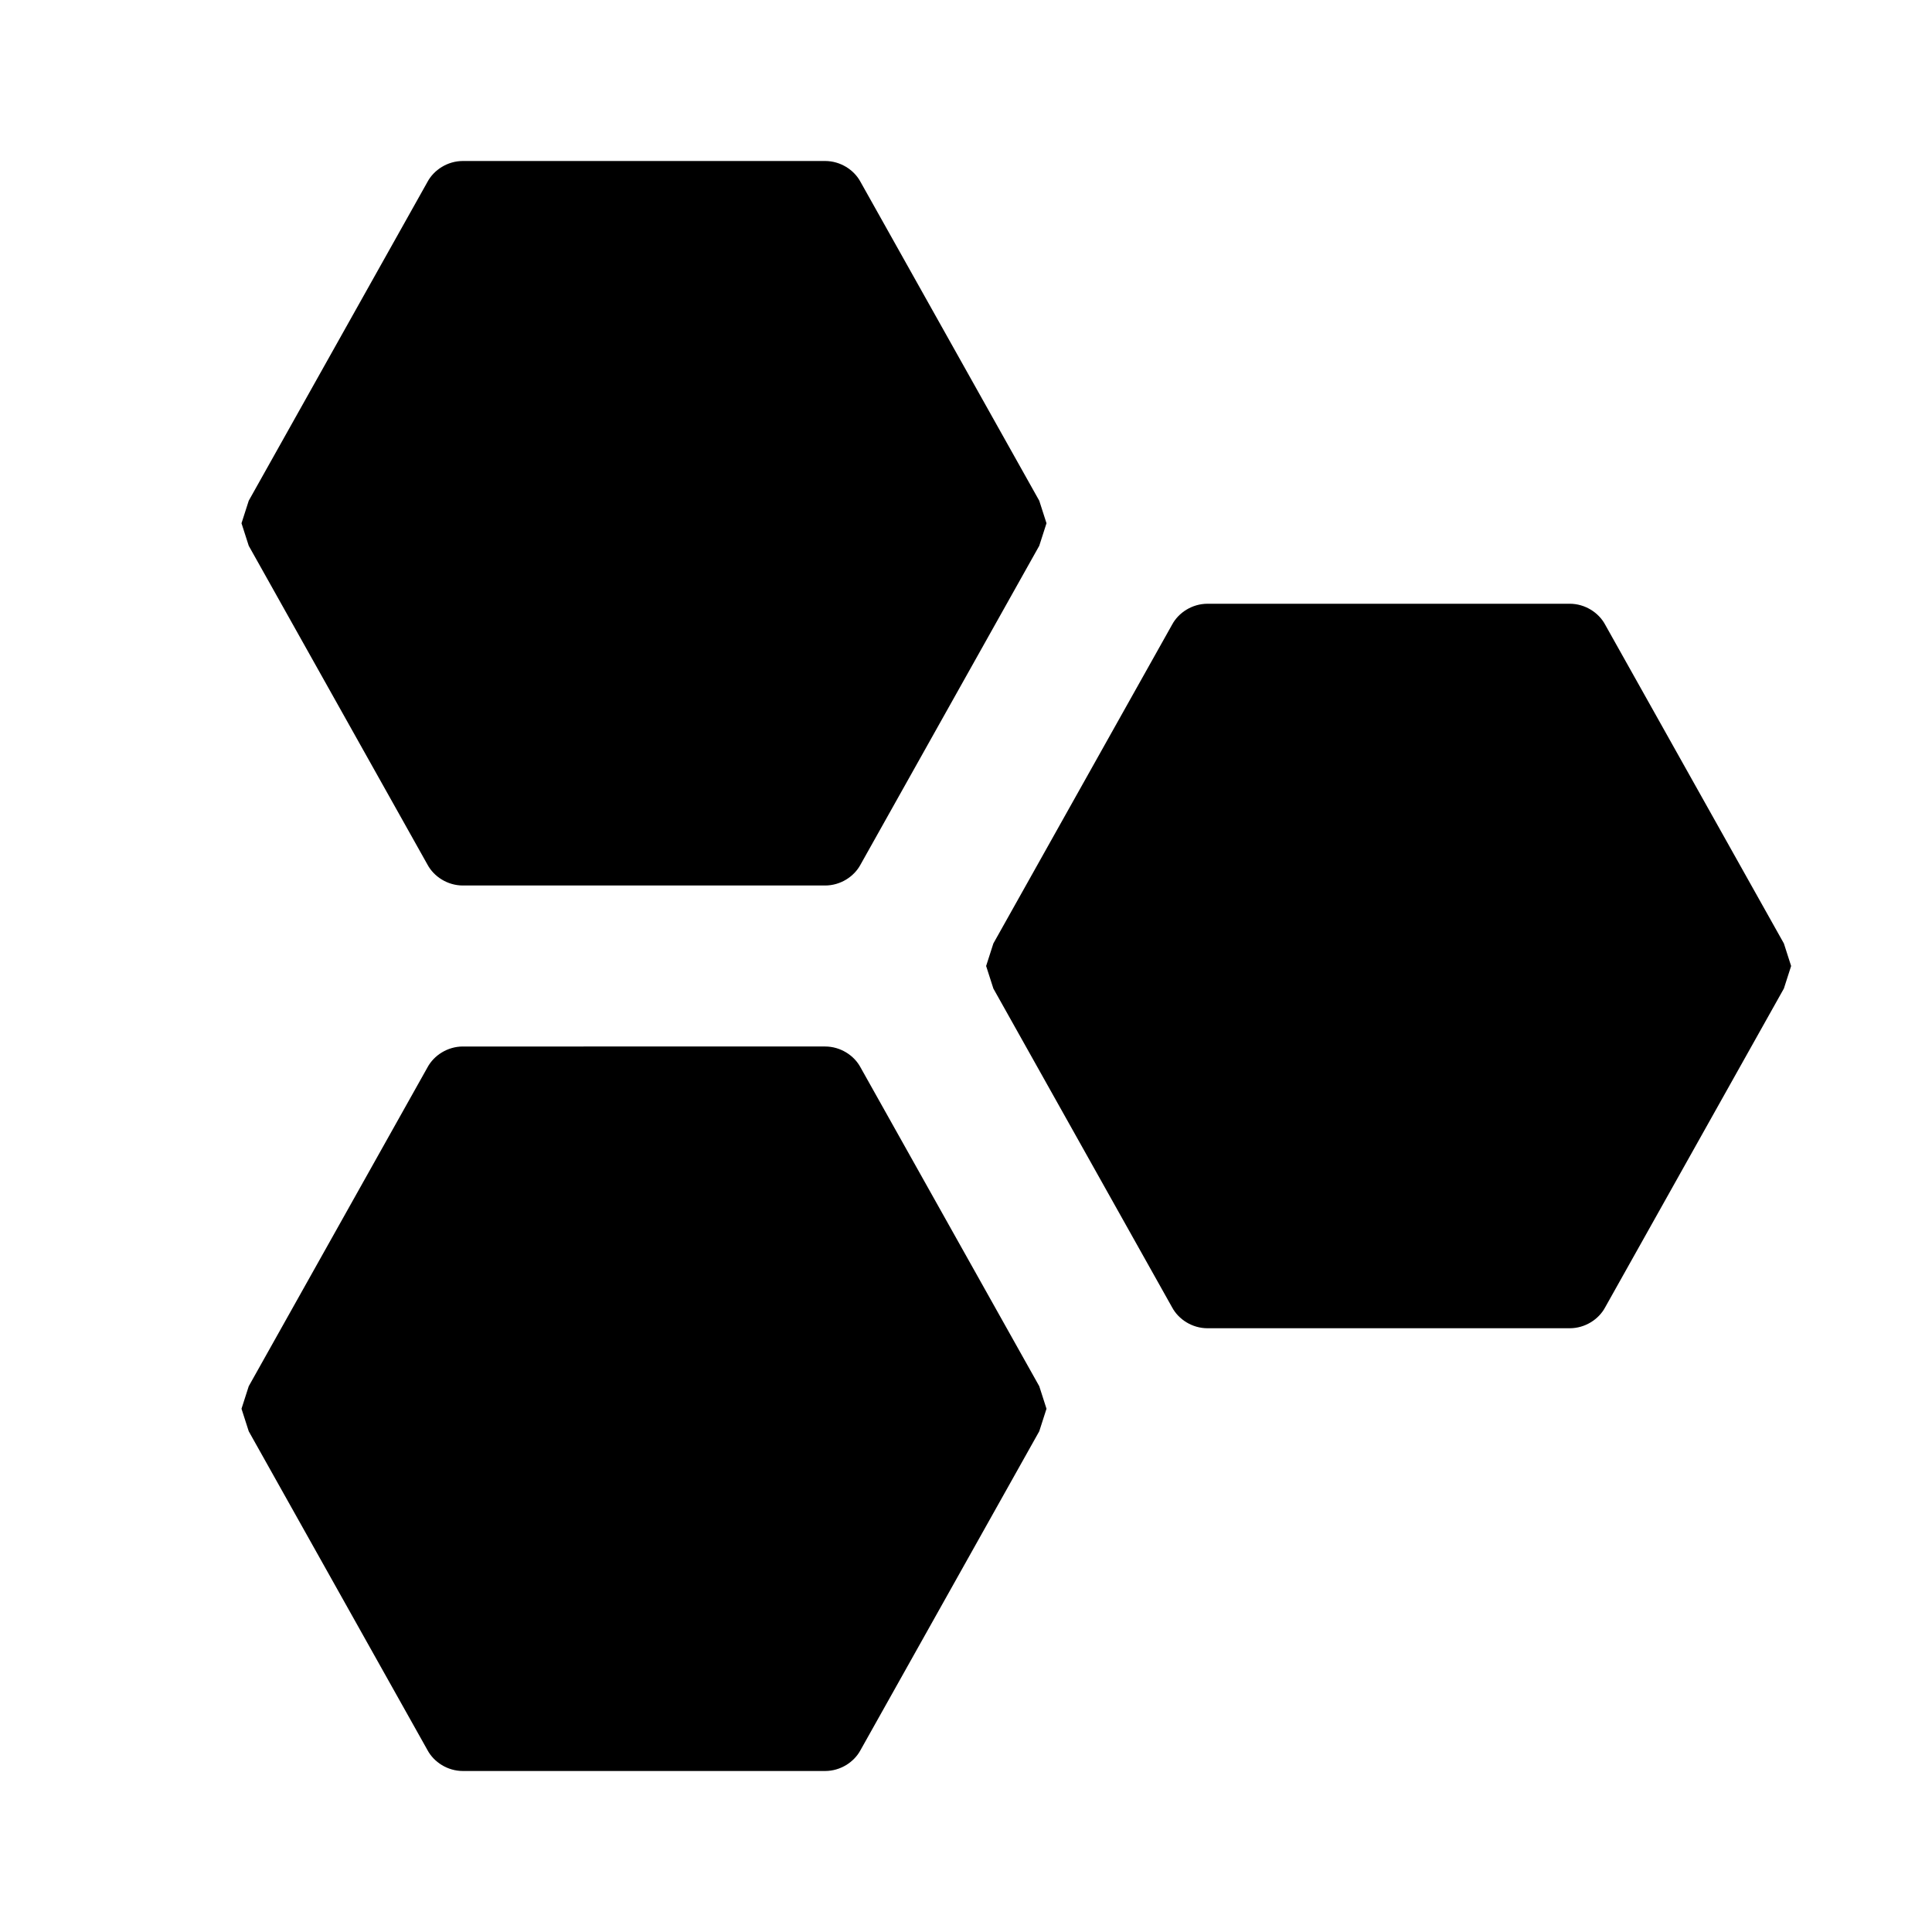 <svg xmlns="http://www.w3.org/2000/svg" width="1em" height="1em" viewBox="0 0 24 24"><path fill="currentColor" d="M10.25 2c.19 0 .36.11.44.26l2.22 3.96l.09.28l-.09.28l-2.22 3.96c-.08.15-.25.26-.44.26h-4.5c-.19 0-.36-.11-.44-.26L3.09 6.78L3 6.5l.09-.28l2.22-3.96c.08-.15.25-.26.44-.26zm0 11c.19 0 .36.11.44.26l2.22 3.96l.09.28l-.09.28l-2.22 3.96c-.08.15-.25.26-.44.26h-4.5c-.19 0-.36-.11-.44-.26l-2.22-3.96L3 17.5l.09-.28l2.22-3.96c.08-.15.25-.26.44-.26zm9.25-5.5c.19 0 .36.11.44.26l2.22 3.96l.09.28l-.09.28l-2.22 3.96c-.08.15-.25.26-.44.26H15c-.19 0-.36-.11-.44-.26l-2.22-3.96l-.09-.28l.09-.28l2.22-3.96c.08-.15.25-.26.44-.26z"/></svg>